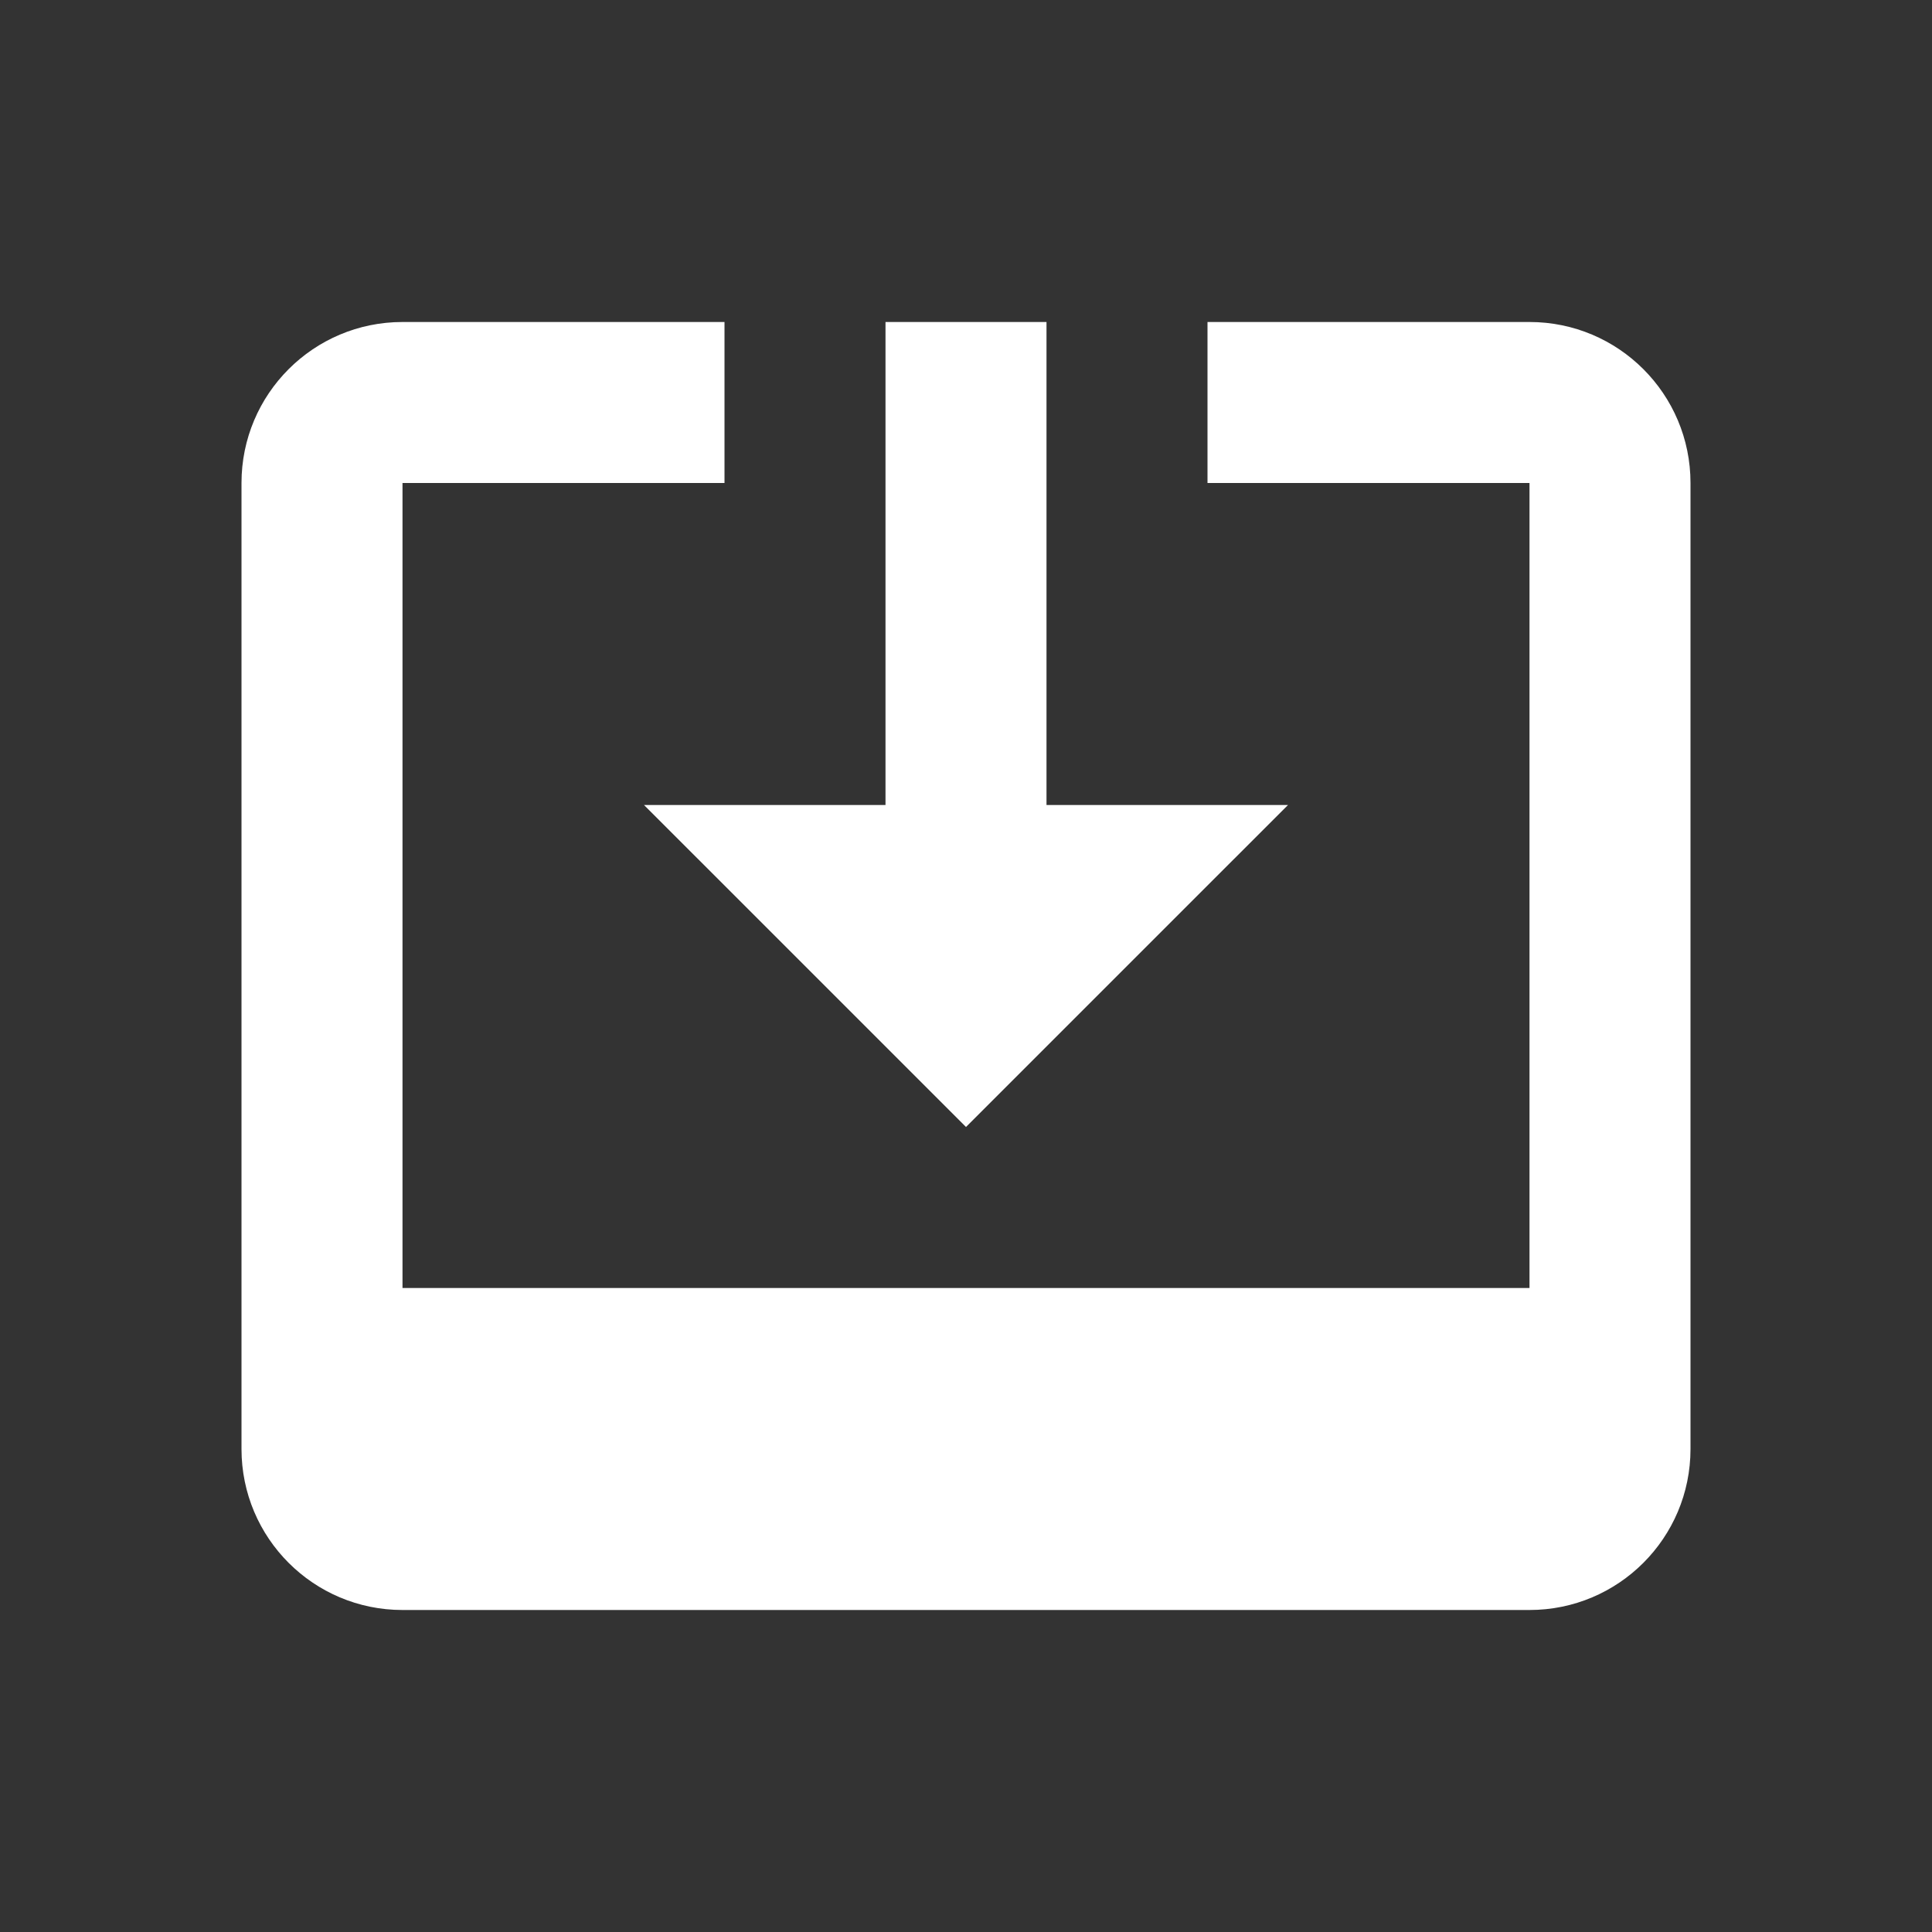 <svg width="48" height="48" viewBox="0 0 48 48" fill="none" xmlns="http://www.w3.org/2000/svg">
<rect x="0" y="0" width="48" height="48" fill="#333333" stroke="none"/>
<path d="M10 40L38 40C40.21 40 42 38.21 42 36L42 12C42 9.79 40.21 8 38 8L30 8L30 12L38 12L38 32L10 32L10 12L18 12L18 8L10 8C7.79 8 6 9.79 6 12L6 36C6 38.21 7.79 40 10 40ZM24 28L32 20L26 20L26 8L22 8L22 20L16 20L24 28Z" fill="white"/>
</svg>

